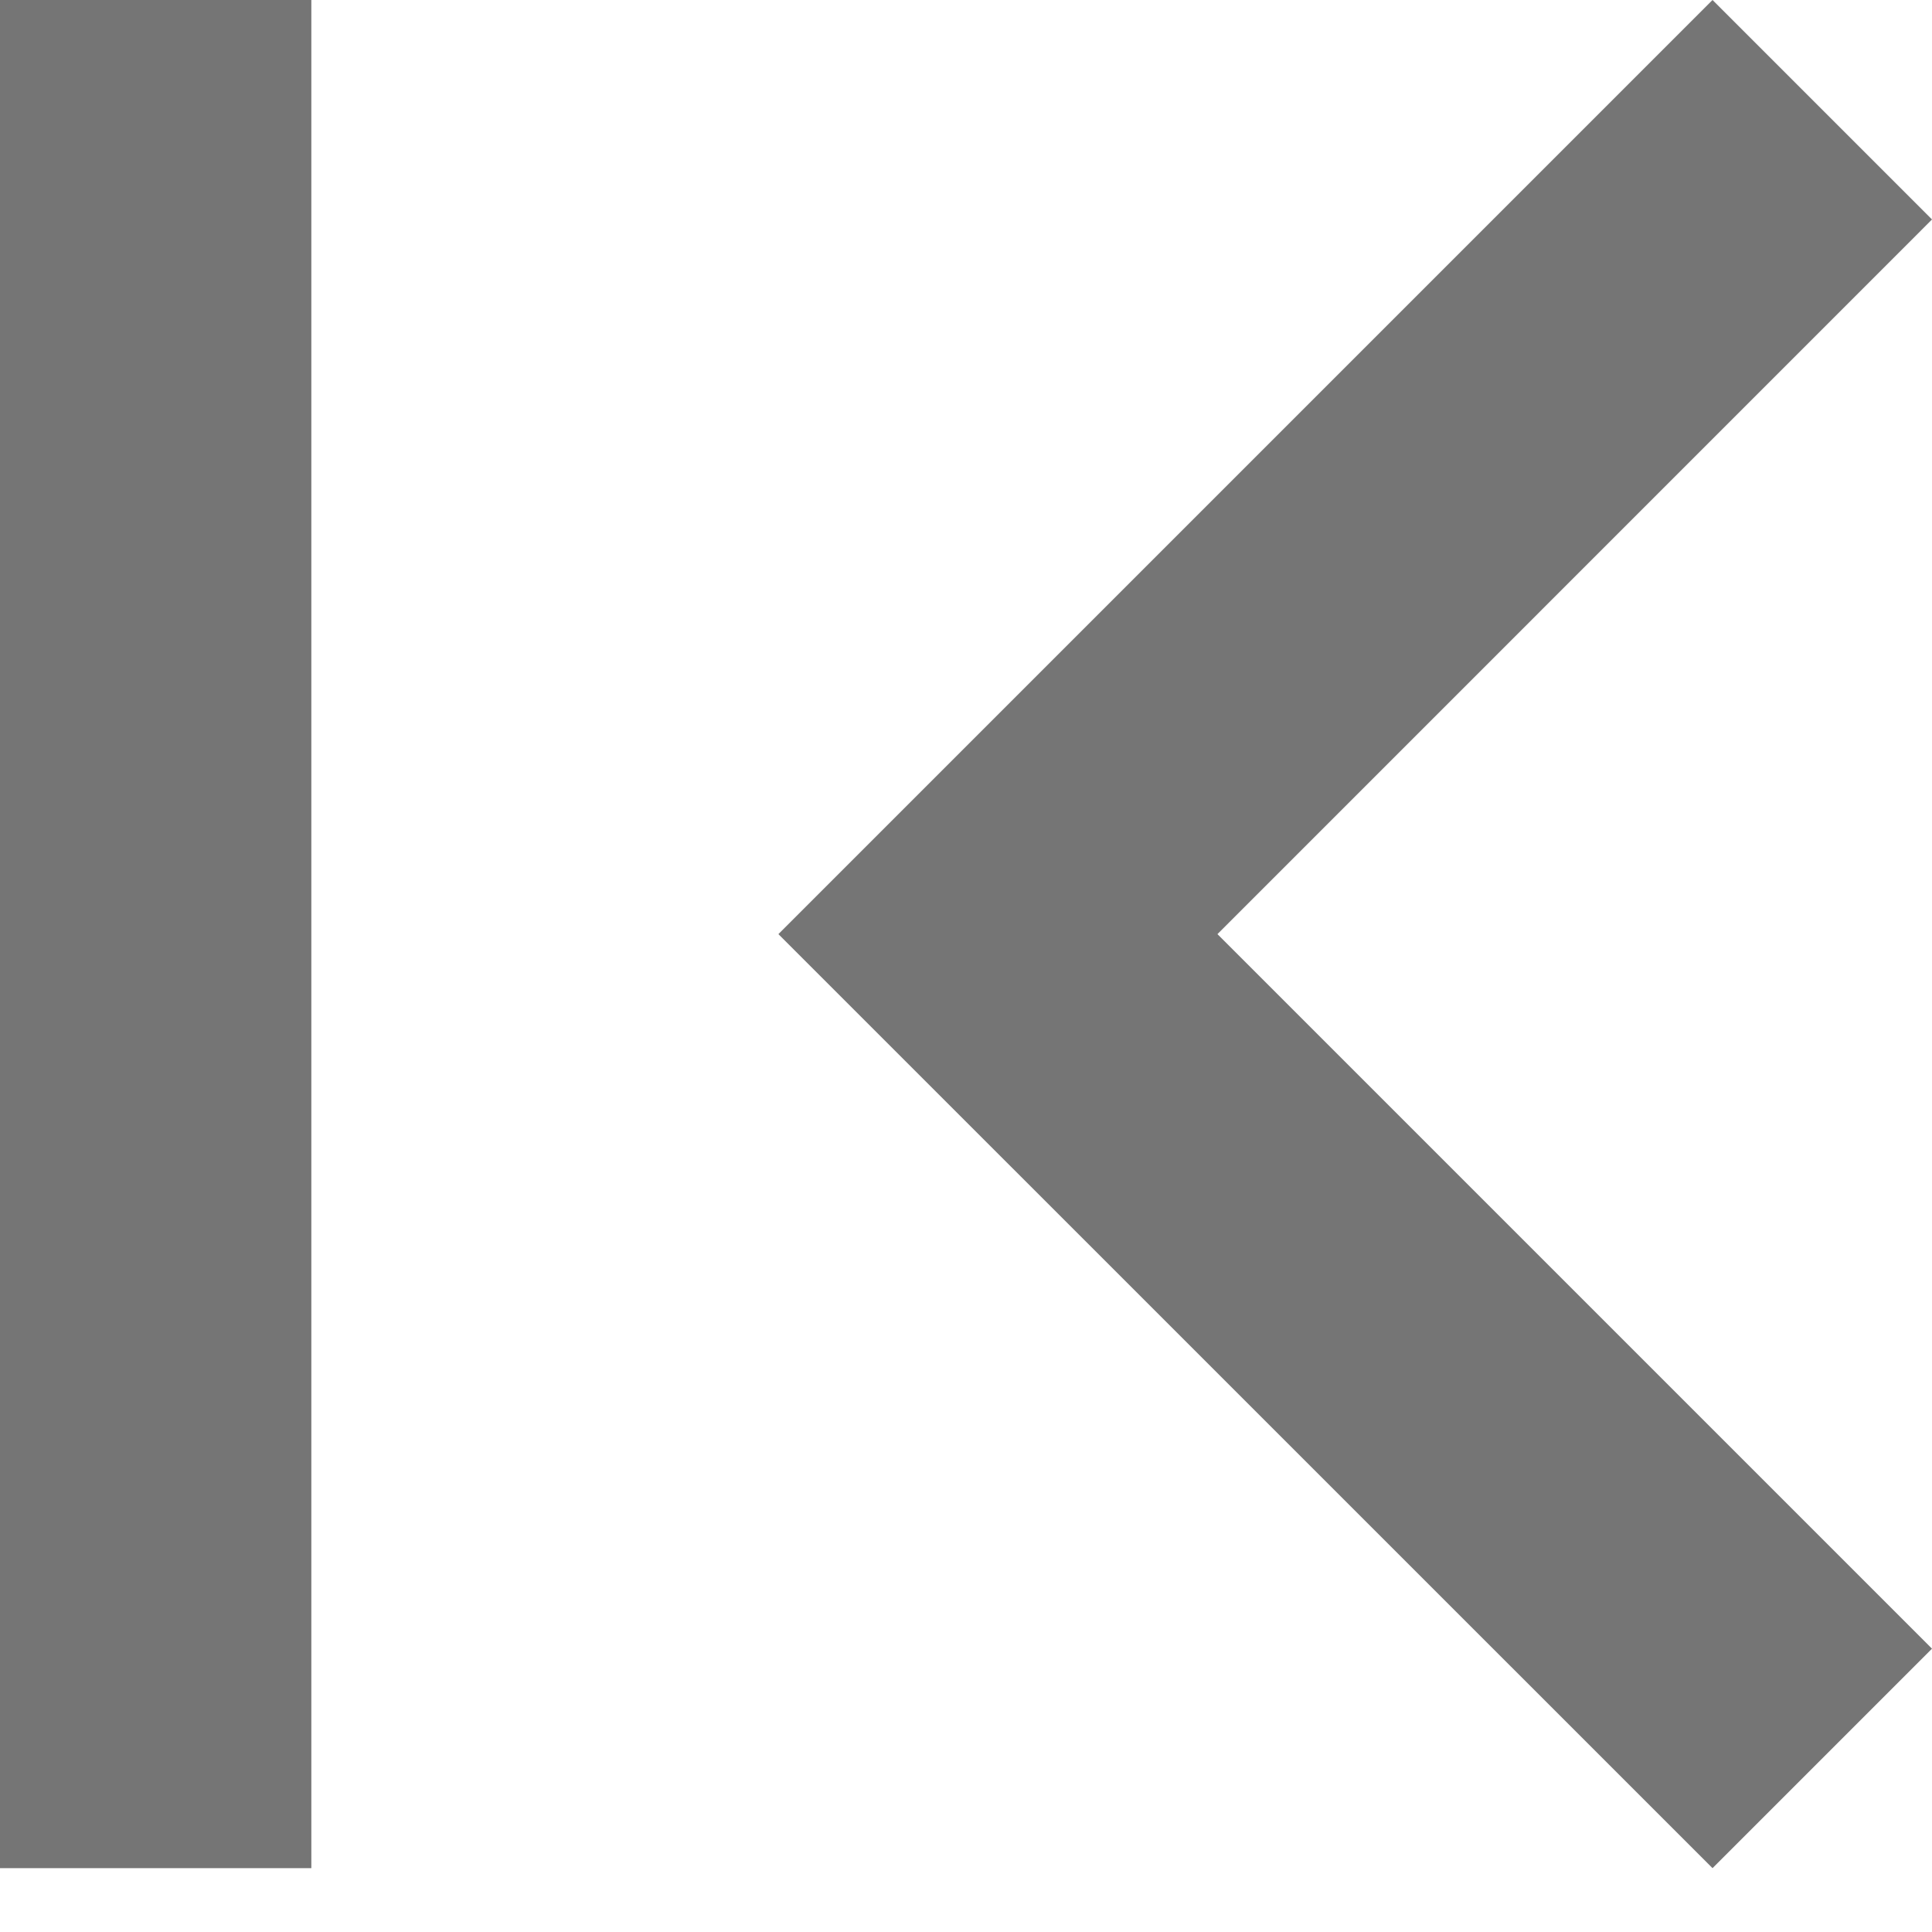 <svg width="20" height="20" viewBox="0 0 20 20" fill="none" xmlns="http://www.w3.org/2000/svg">
<path fill-rule="evenodd" clip-rule="evenodd" d="M3.223 0H0V19.339H3.223V0ZM12.603 9.67L20 17.067L17.728 19.339L8.058 9.67L17.728 0L20 2.272L12.603 9.67Z" fill="black" fill-opacity="0.54"/>
</svg>
